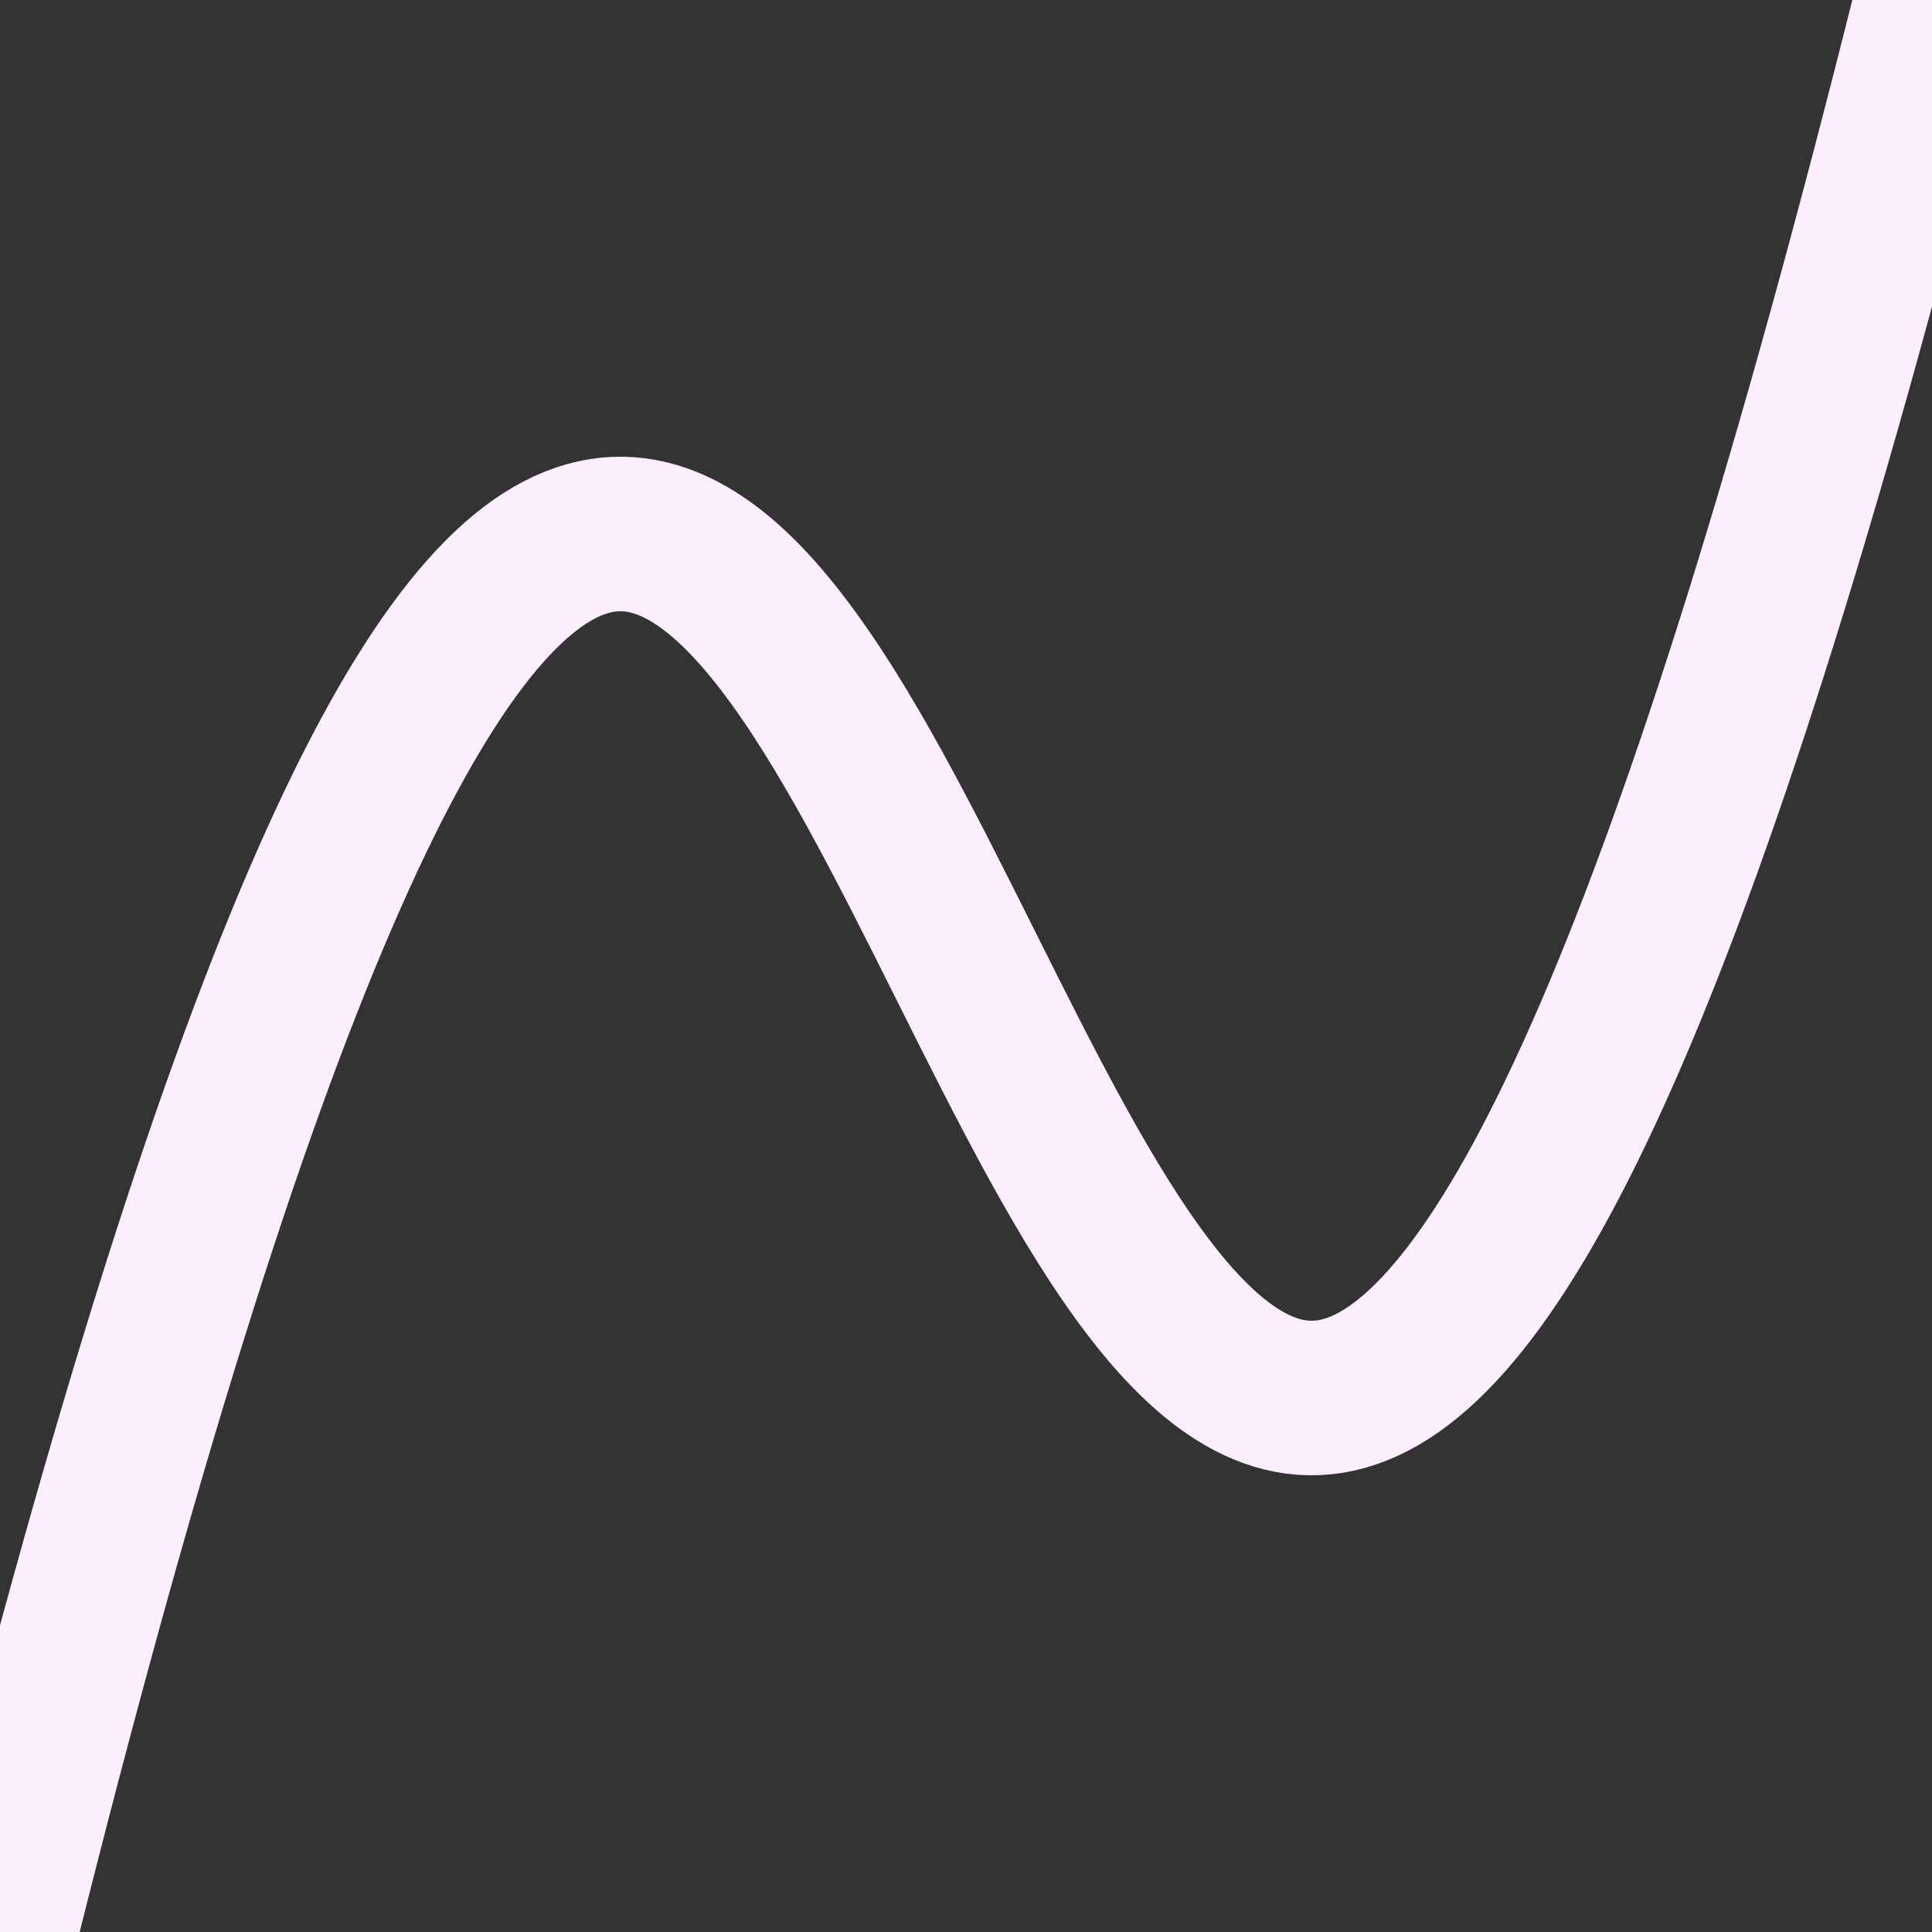 <svg version="1.1" baseProfile="full"
  viewBox="0 0 100 100"
  preserveAspectRatio="none"
  xmlns="http://www.w3.org/2000/svg">
  
  <rect x="0" y="0" width="100" height="100" fill="#333333" stroke="none"/>
  
  <path d="M 0,100 C 50,-100, 50,200, 100,0" fill="none" stroke="#FCEEFF" stroke-width="8" />
</svg>
